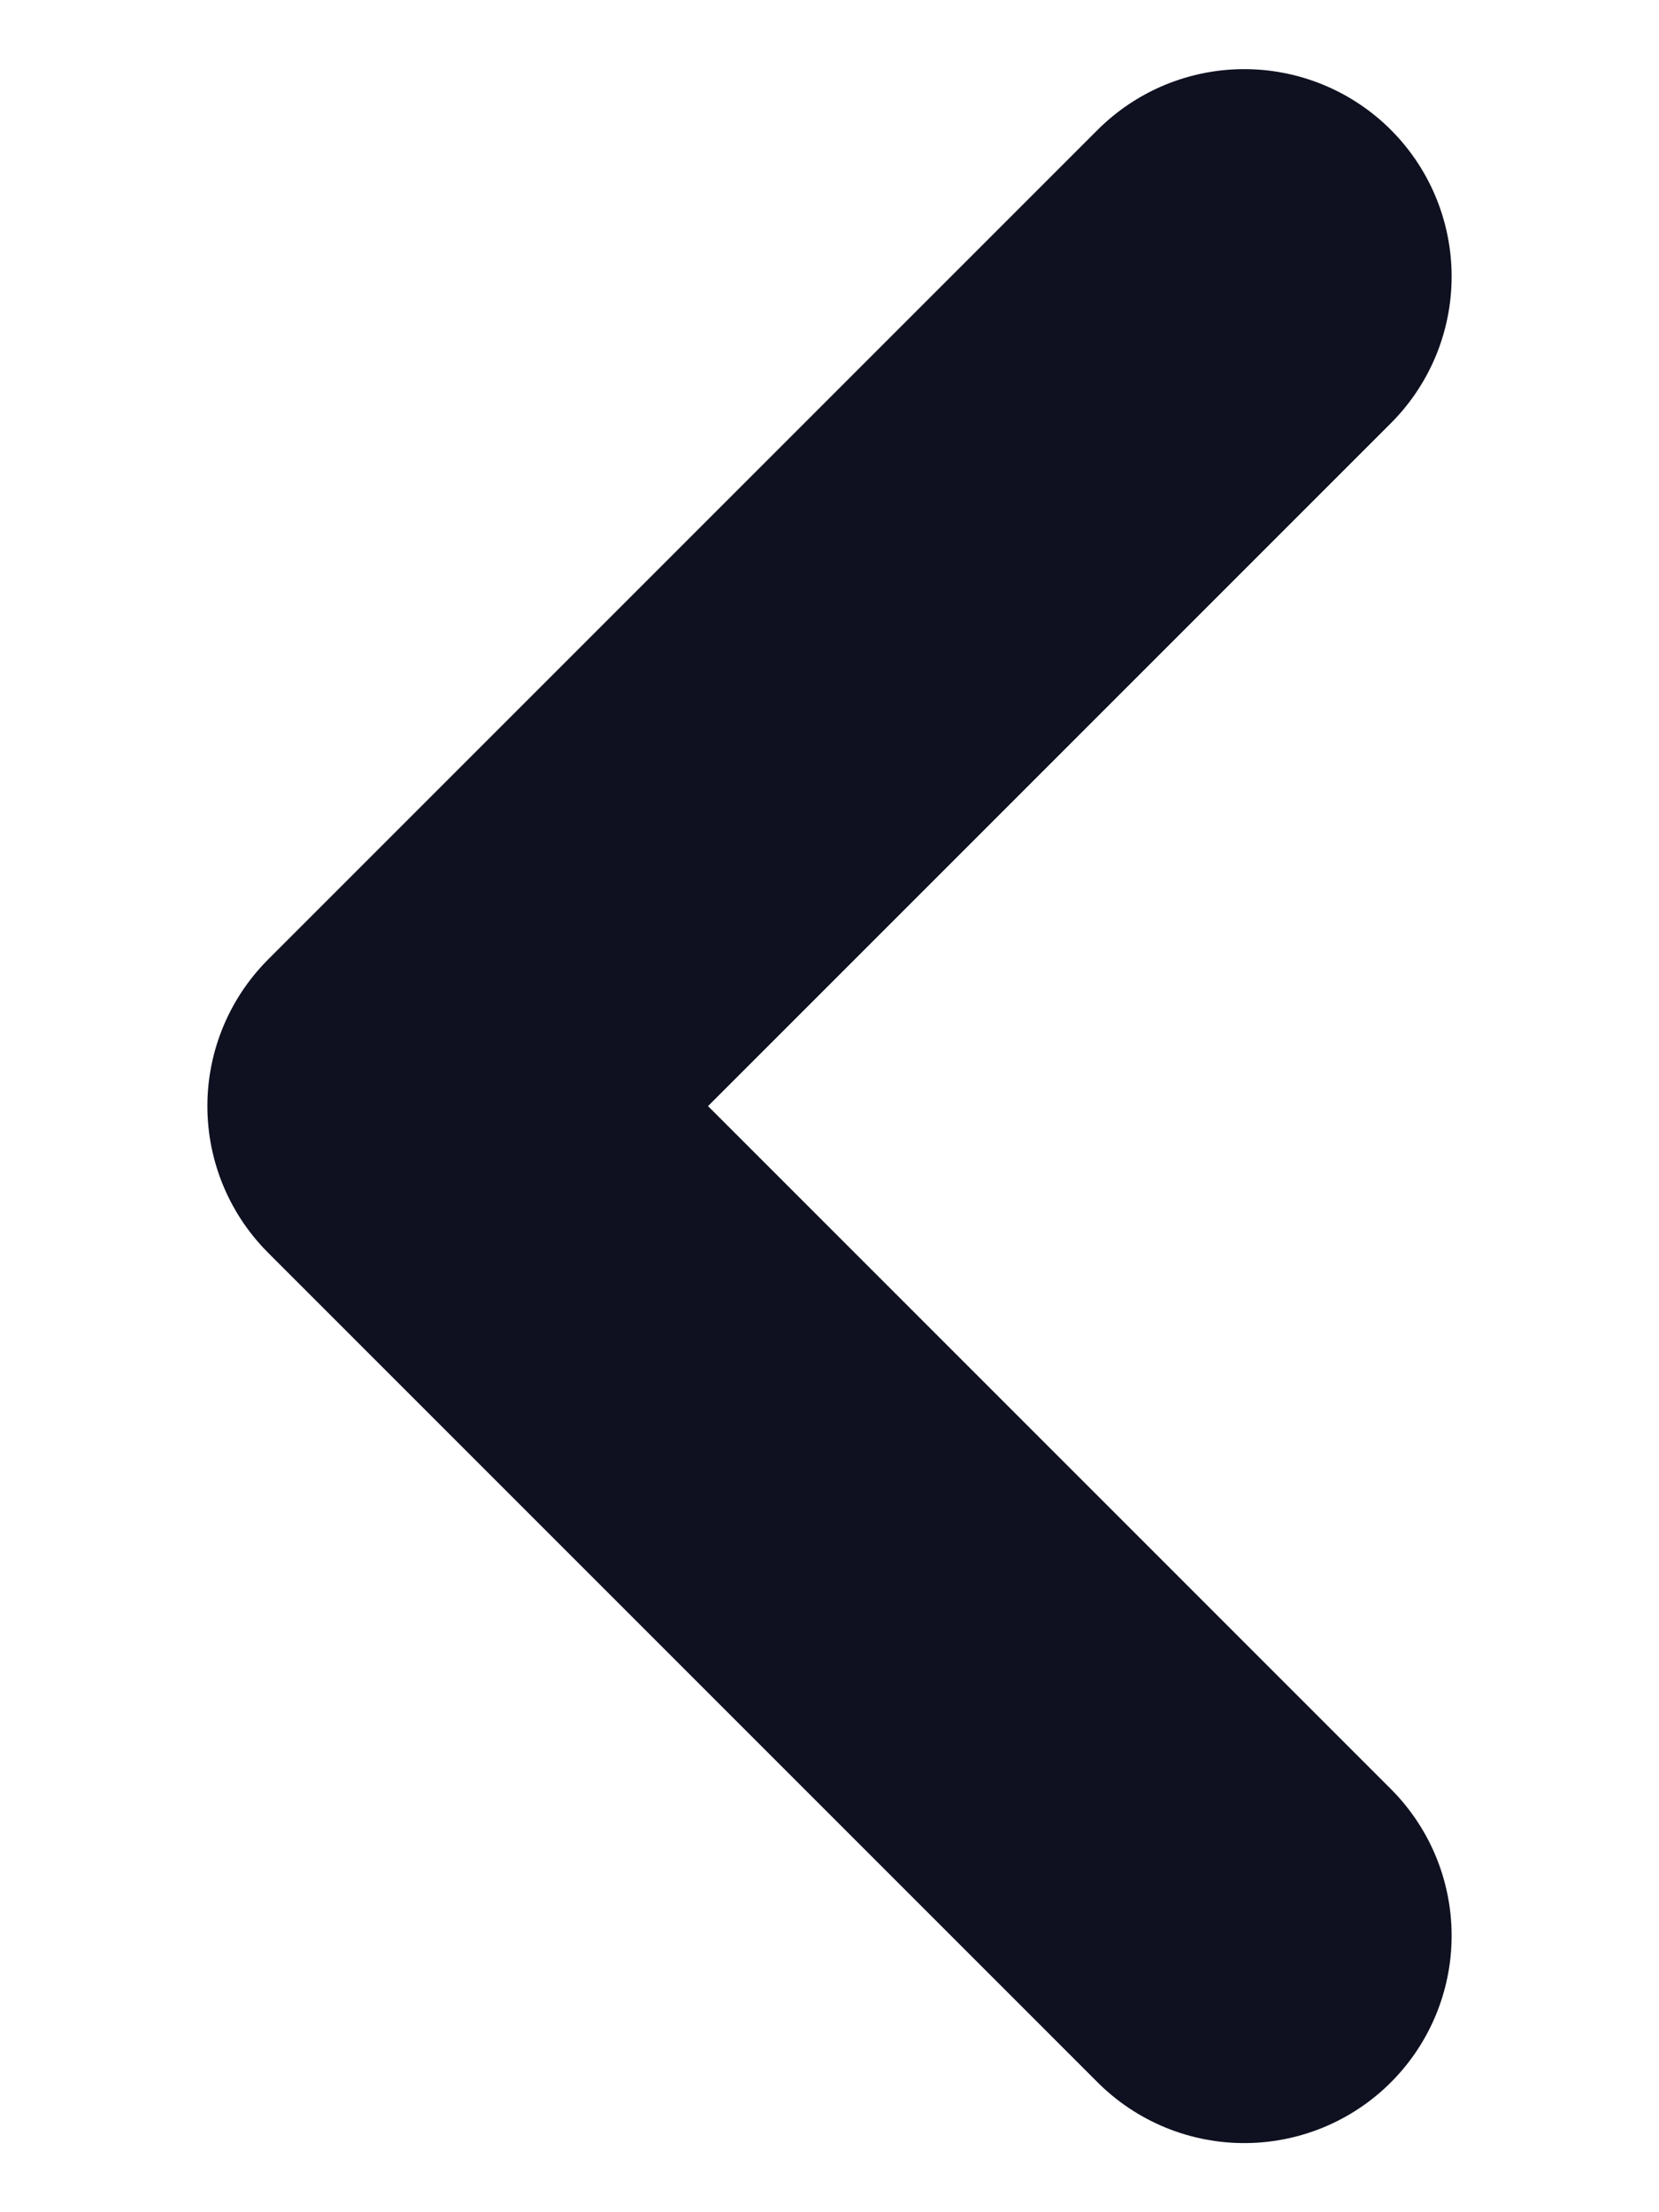 <svg width="6" height="8" viewBox="0 0 6 8" fill="none" xmlns="http://www.w3.org/2000/svg">
<path d="M4.5 7L1.5 4L4.5 1" stroke="#0F1121" stroke-width="1.5" stroke-linecap="round" stroke-linejoin="round"/>
</svg>
